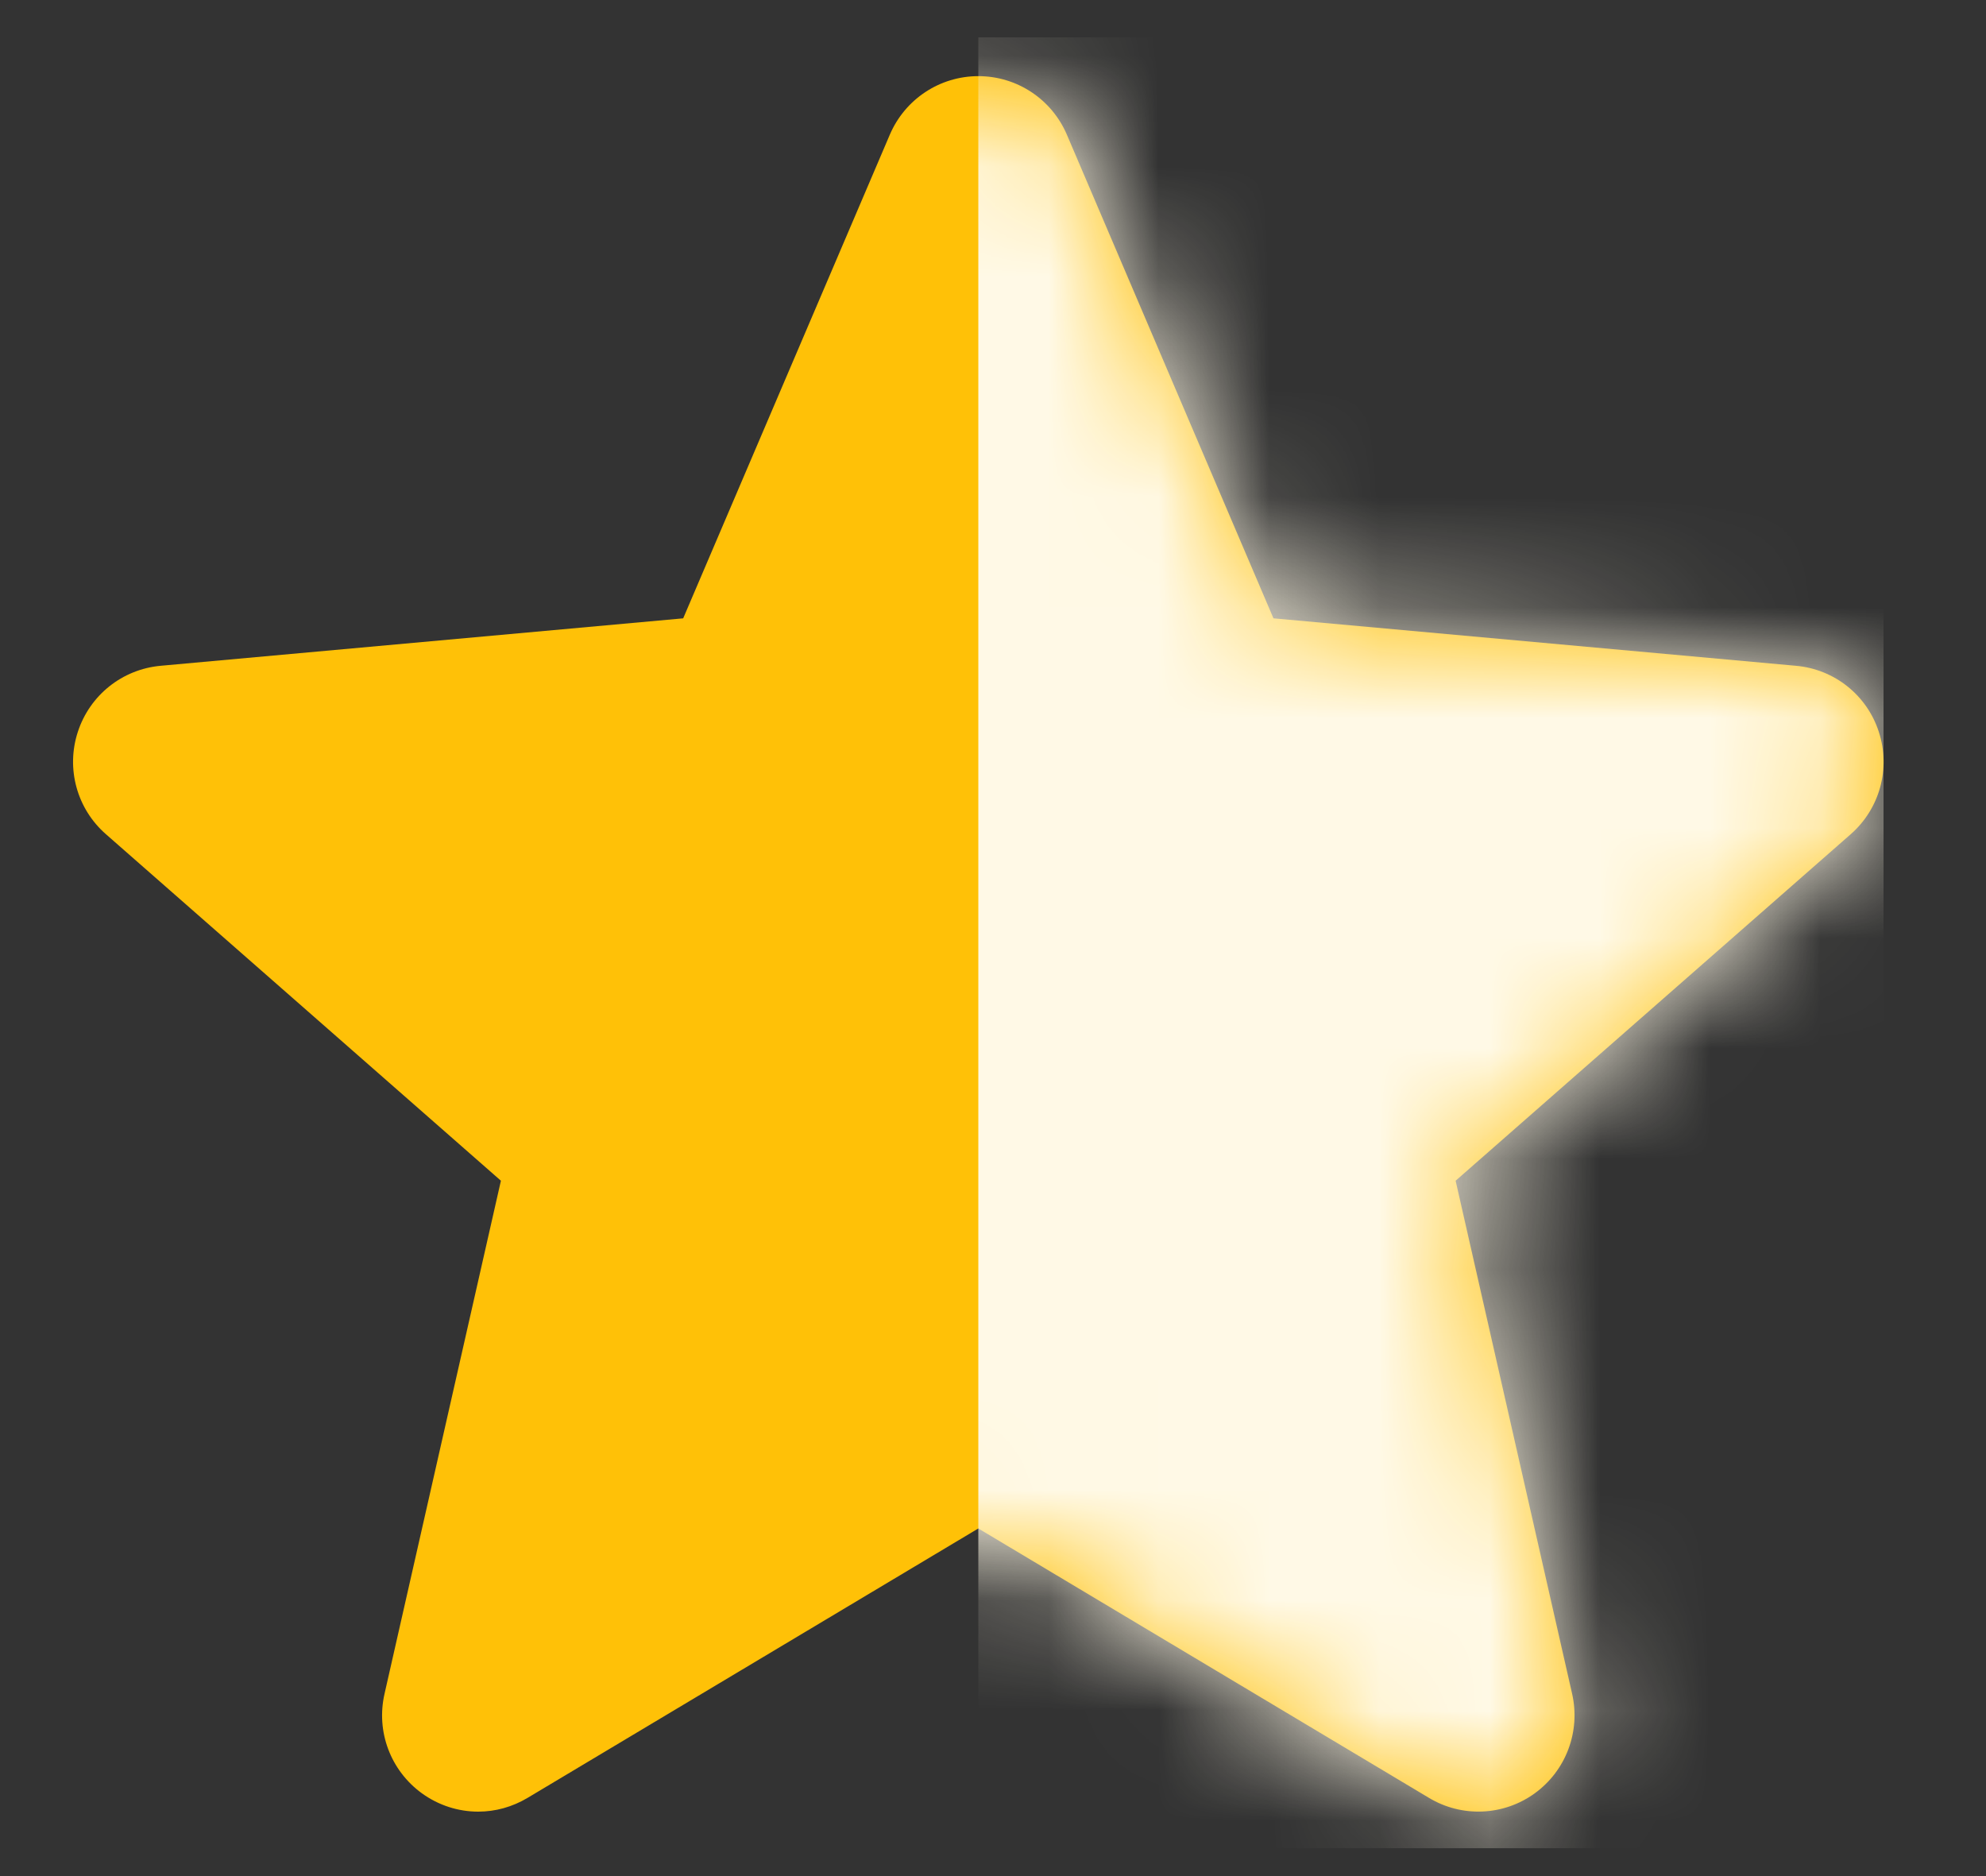 <svg width="18" height="17" viewBox="0 0 18 17" fill="none" xmlns="http://www.w3.org/2000/svg">
<rect x="0" y="0" width="18" height="17" fill="#333333" stroke="none"/>
<g clip-path="url(#clip0)">
<path d="M17.029 6.633C16.922 6.3 16.627 6.064 16.278 6.033L11.542 5.603L9.669 1.219C9.531 0.898 9.217 0.69 8.867 0.69C8.518 0.69 8.203 0.898 8.065 1.22L6.192 5.603L1.455 6.033C1.107 6.065 0.813 6.3 0.705 6.633C0.597 6.965 0.697 7.329 0.96 7.559L4.54 10.699L3.485 15.349C3.407 15.691 3.54 16.044 3.824 16.25C3.976 16.36 4.155 16.416 4.334 16.416C4.49 16.416 4.643 16.374 4.782 16.291L8.867 13.85L12.951 16.291C13.25 16.471 13.627 16.455 13.91 16.25C14.194 16.044 14.326 15.69 14.249 15.349L13.193 10.699L16.773 7.56C17.037 7.329 17.137 6.965 17.029 6.633Z" fill="#FFC107"/>
<mask id="mask0" mask-type="alpha" maskUnits="userSpaceOnUse" x="0" y="0" width="18" height="17">
<g clip-path="url(#clip1)">
<path d="M17.029 6.633C16.922 6.3 16.627 6.064 16.278 6.033L11.542 5.603L9.669 1.219C9.531 0.898 9.217 0.69 8.867 0.69C8.518 0.69 8.203 0.898 8.065 1.22L6.192 5.603L1.455 6.033C1.107 6.065 0.813 6.3 0.705 6.633C0.597 6.965 0.697 7.329 0.96 7.559L4.54 10.699L3.485 15.349C3.407 15.691 3.54 16.044 3.824 16.25C3.976 16.36 4.155 16.416 4.334 16.416C4.49 16.416 4.643 16.374 4.782 16.291L8.867 13.85L12.951 16.291C13.25 16.471 13.627 16.455 13.91 16.25C14.194 16.044 14.326 15.69 14.249 15.349L13.193 10.699L16.773 7.56C17.037 7.329 17.137 6.965 17.029 6.633Z" fill="#FFC107"/>
</g>
</mask>
<g mask="url(#mask0)">
<rect x="8.867" y="-1.154" width="8.951" height="18.648" fill="#FFF9E6"/>
</g>
</g>
<defs>
<clipPath id="clip0">
<rect width="16.41" height="16.41" fill="white" transform="translate(0.662 0.338)"/>
</clipPath>
<clipPath id="clip1">
<rect width="16.41" height="16.41" fill="white" transform="translate(0.662 0.338)"/>
</clipPath>
</defs>
</svg>
